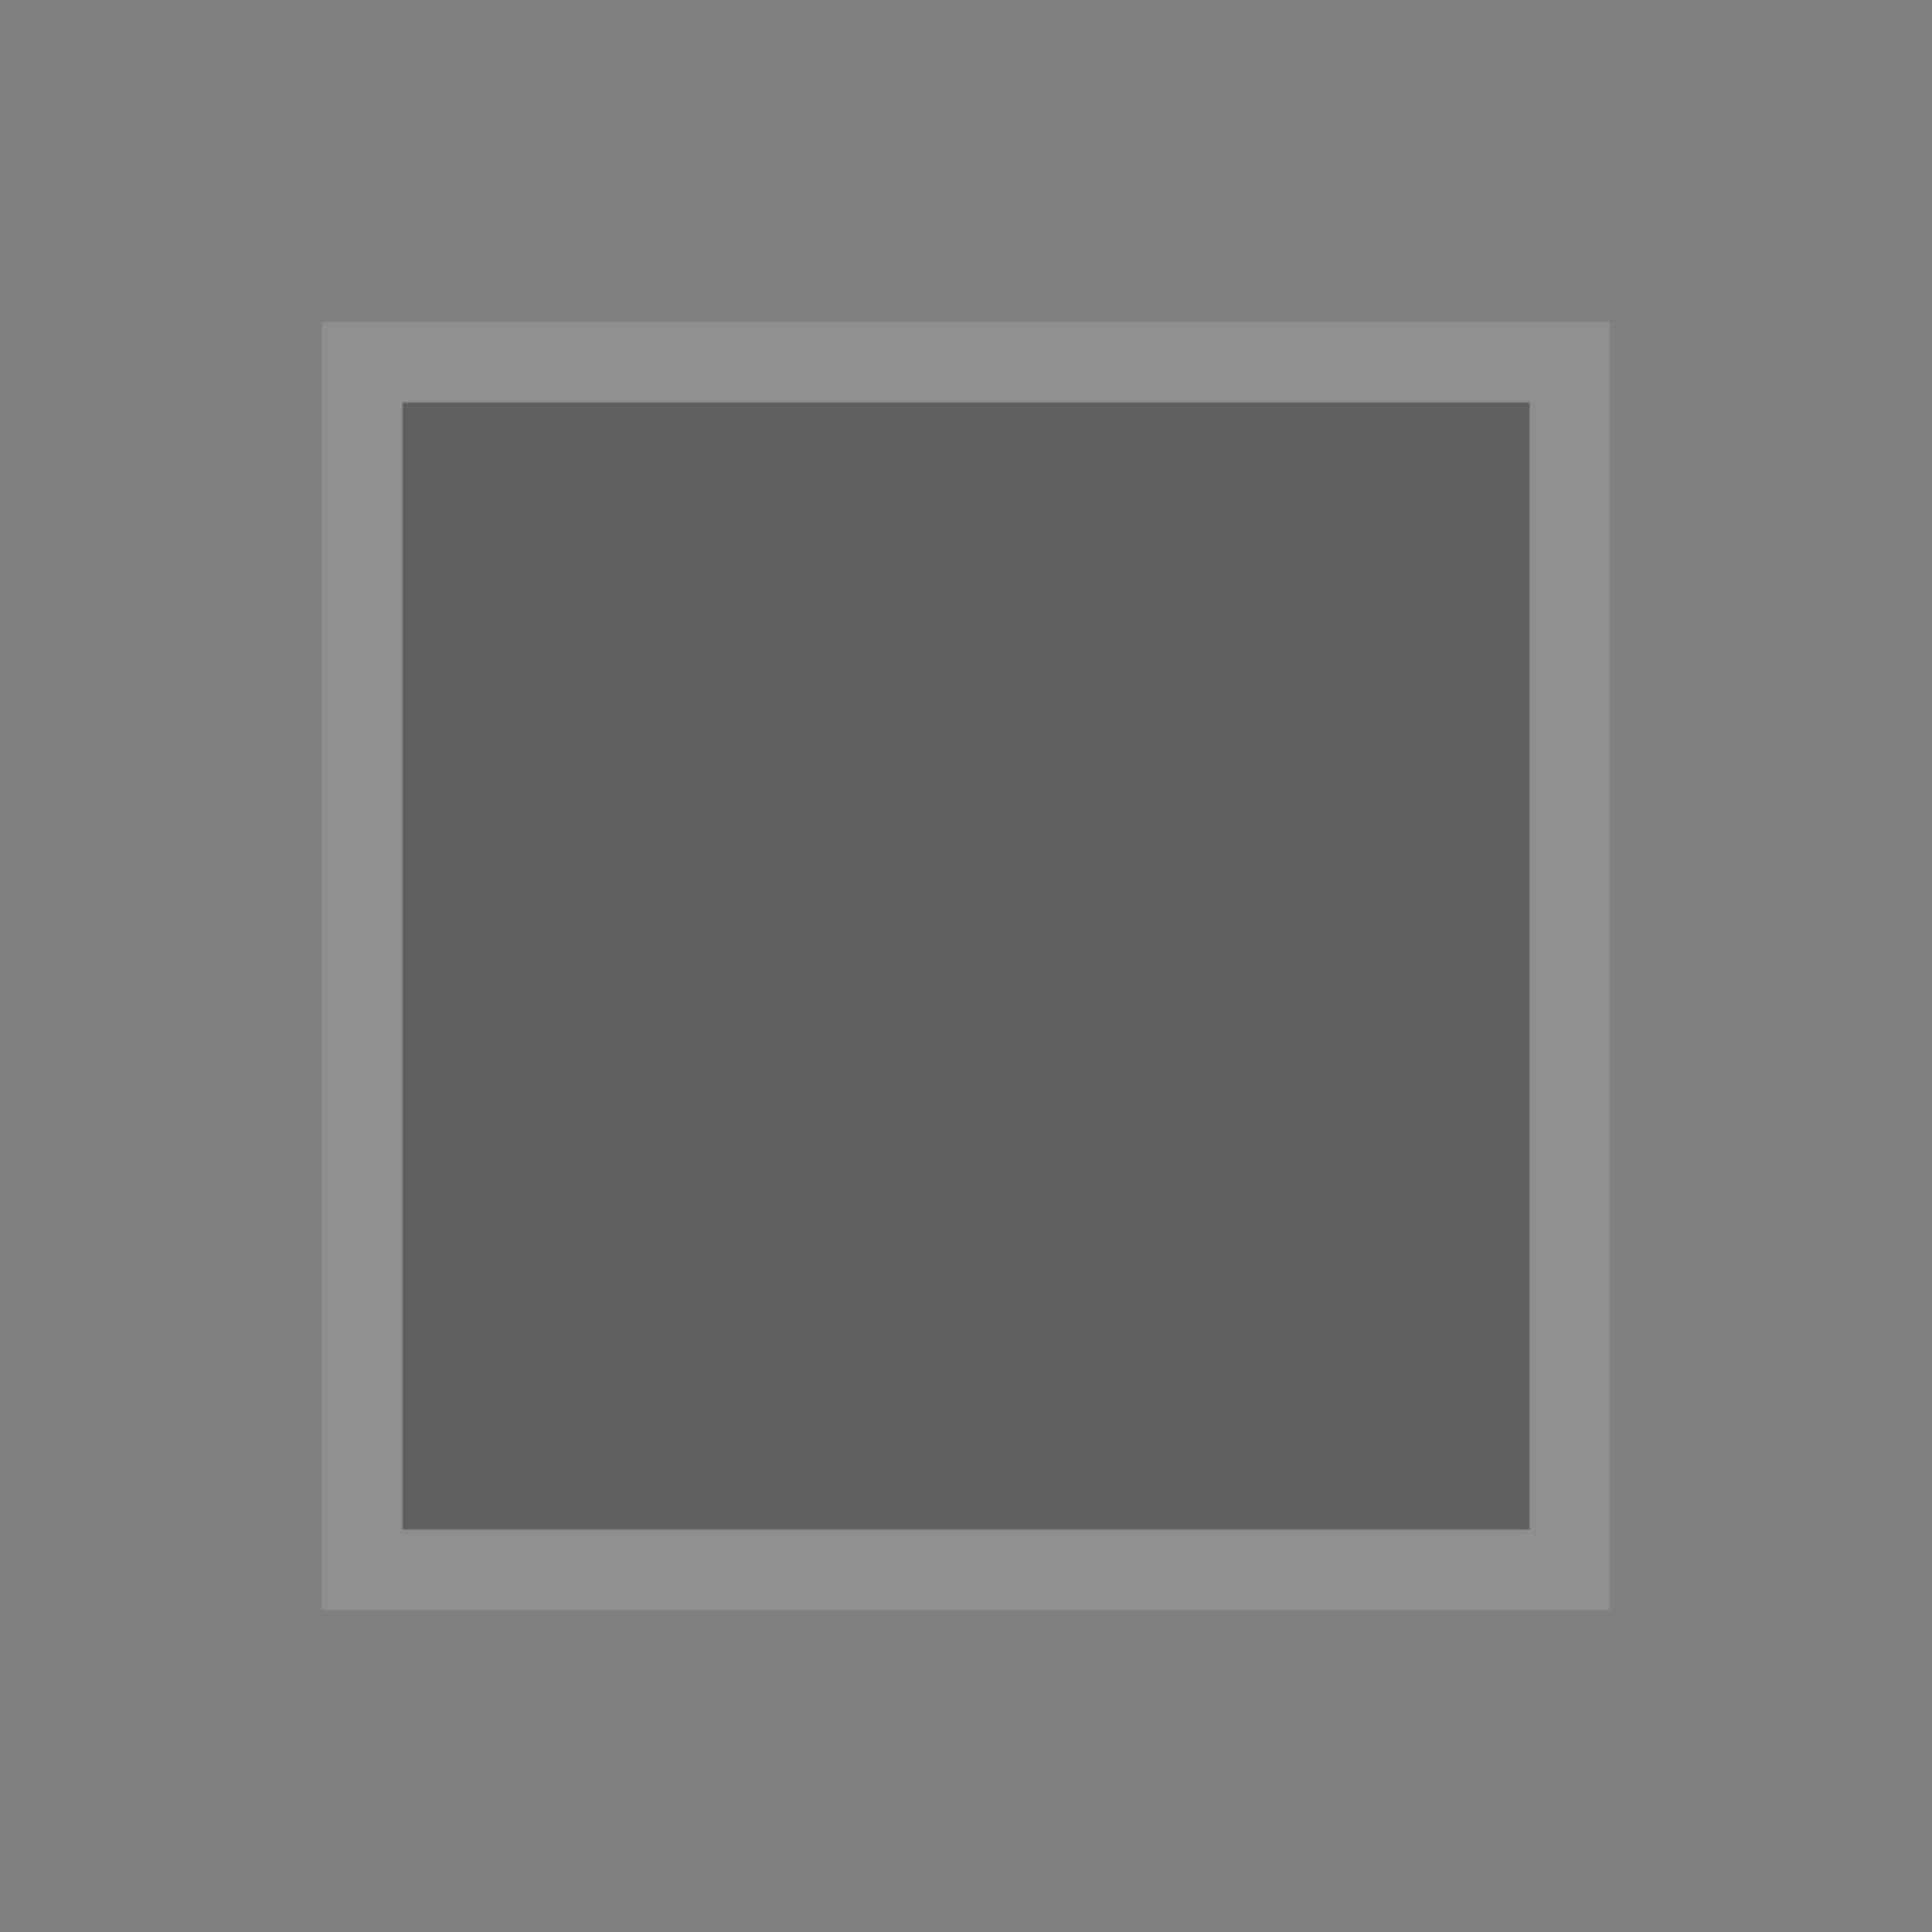 <?xml version="1.0" encoding="utf-8"?>
<!-- Generator: Adobe Illustrator 27.0.1, SVG Export Plug-In . SVG Version: 6.00 Build 0)  -->
<svg version="1.1" id="Layer_1" xmlns="http://www.w3.org/2000/svg" xmlns:xlink="http://www.w3.org/1999/xlink" x="0px" y="0px"
	 viewBox="0 0 24 24" enable-background="new 0 0 24 24" xml:space="preserve">
<rect x="0" y="0" width="24" height="24" fill="#808080" stroke="none"/>
<g opacity="0.25">
	<rect x="4" y="4" width="16" height="16"/>
</g>
<g opacity="0.3">
	<path fill="#FFFFFF" d="M19,5v14H5V5H19 M20,4H4v16h16V4L20,4z"/>
</g>
</svg>
